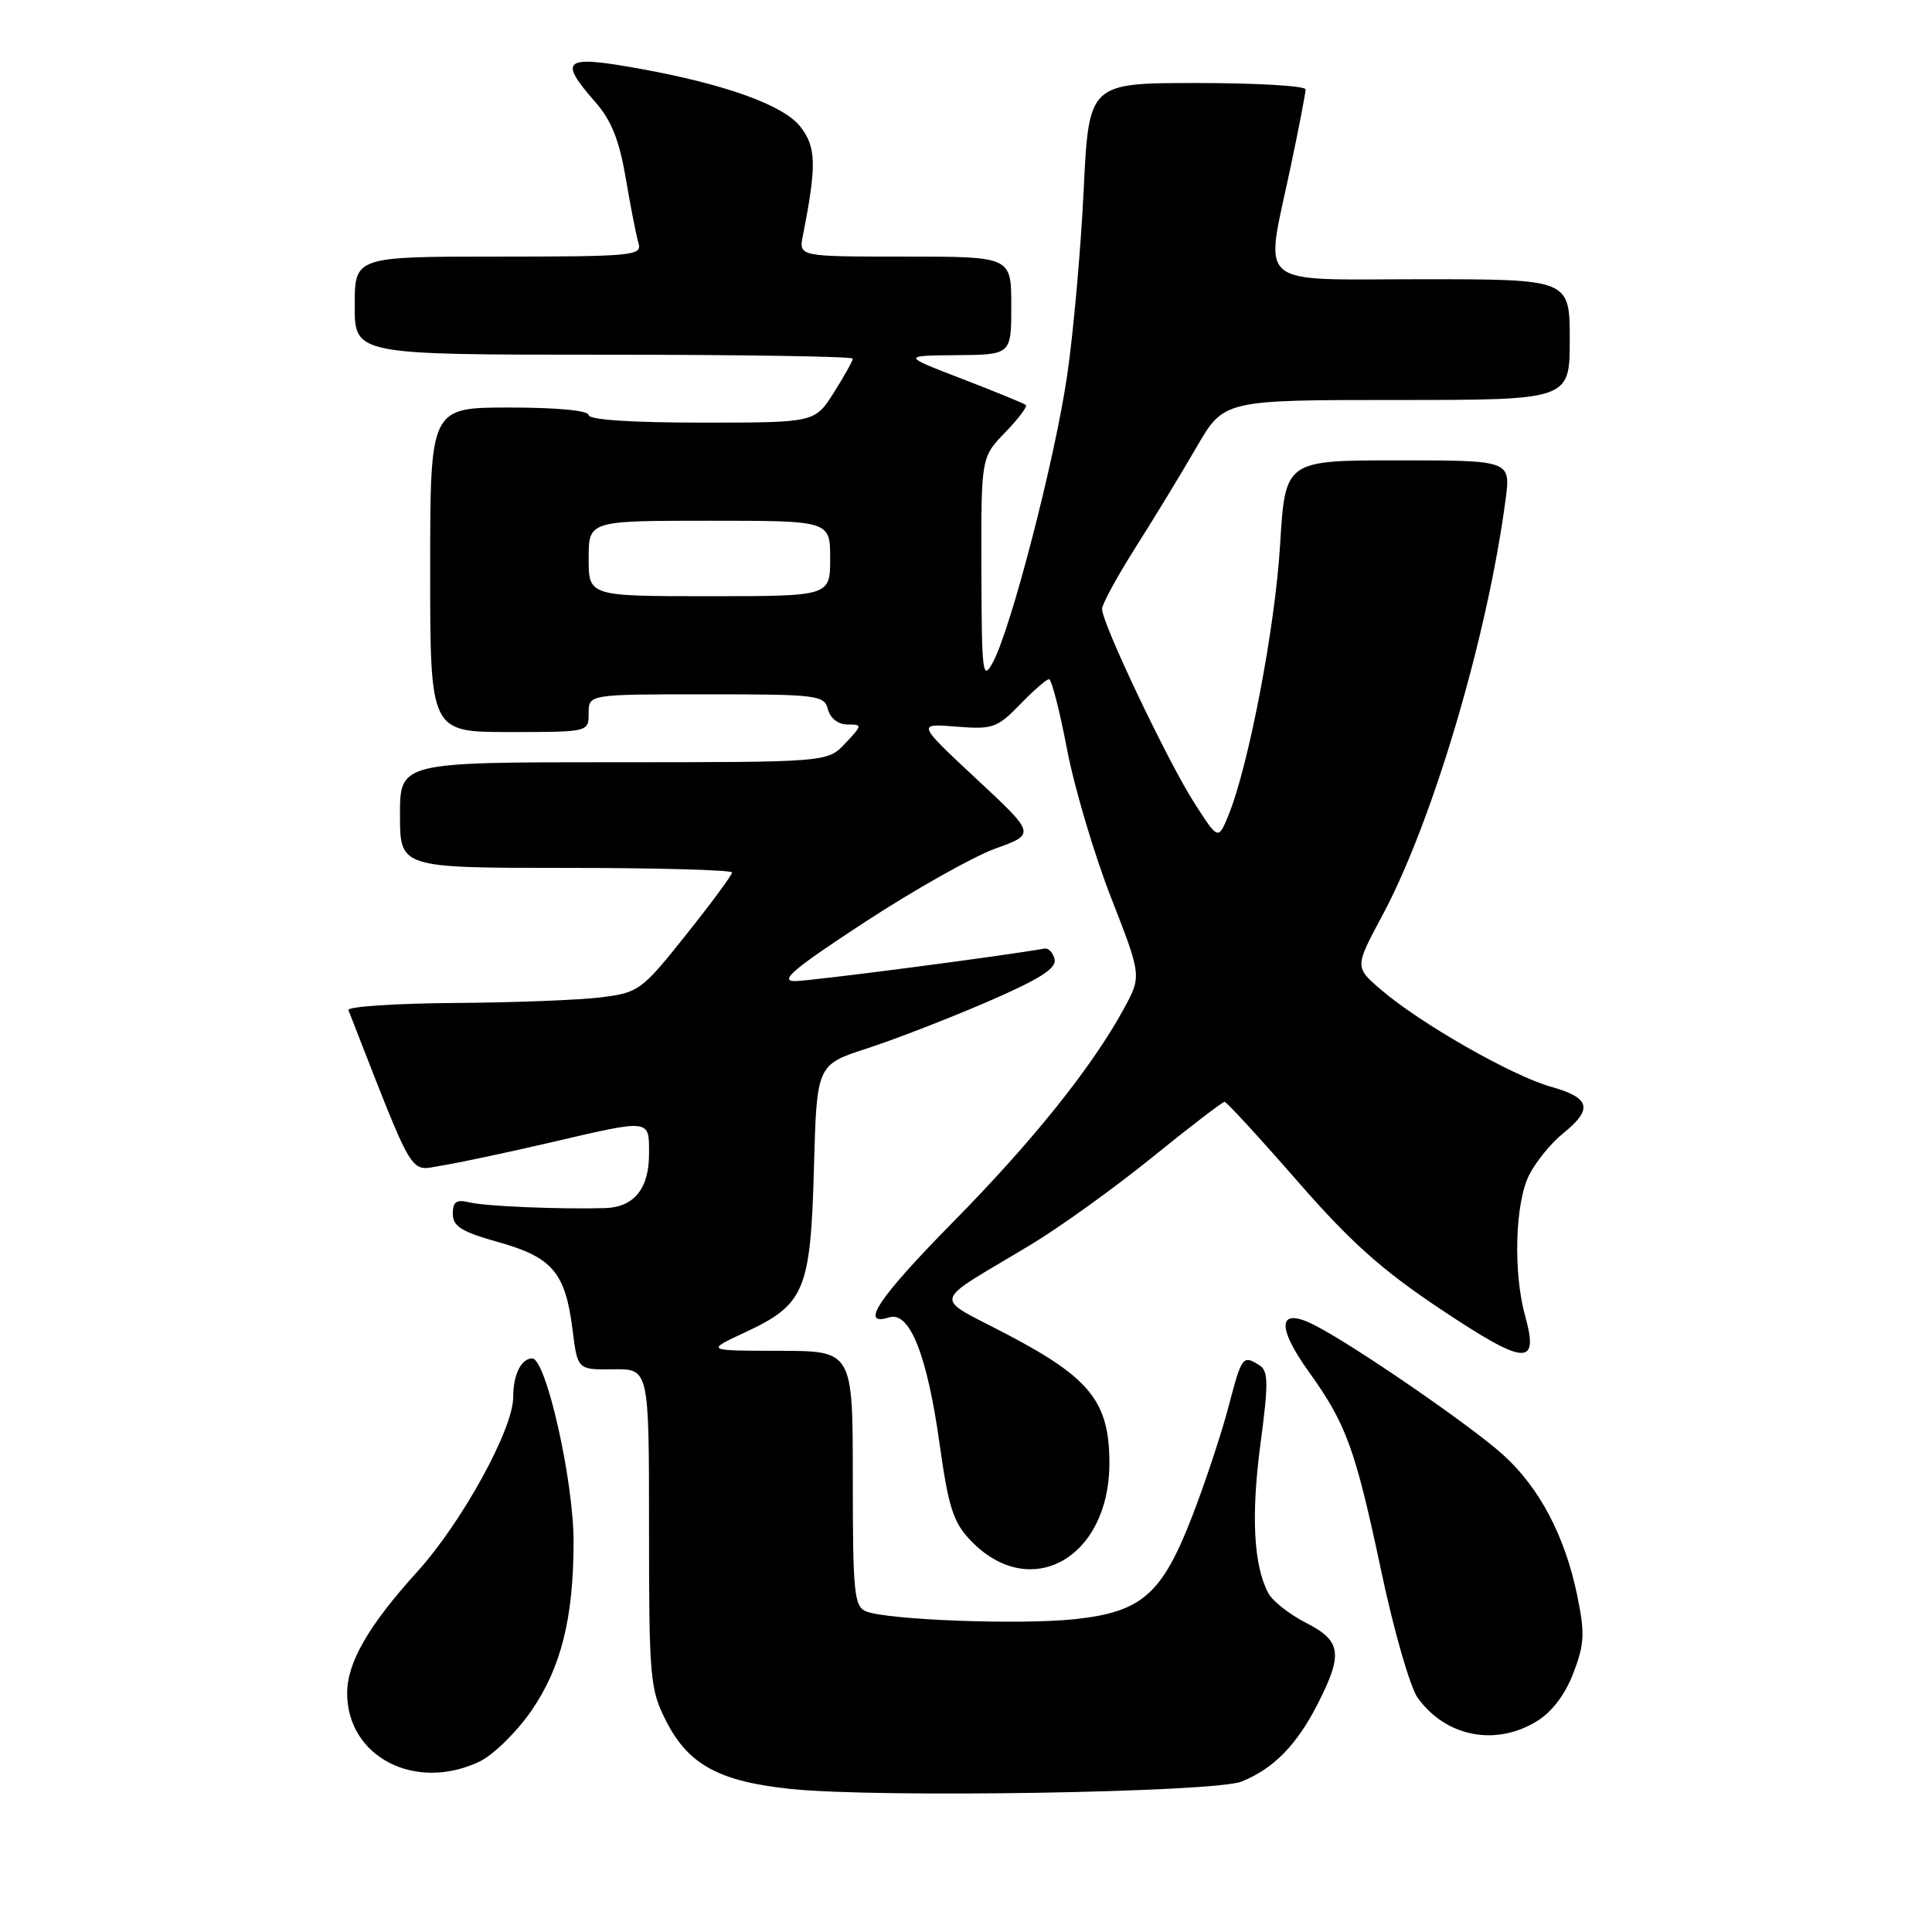 <?xml version="1.0" encoding="UTF-8" standalone="no"?>
<!DOCTYPE svg PUBLIC "-//W3C//DTD SVG 1.1//EN" "http://www.w3.org/Graphics/SVG/1.1/DTD/svg11.dtd" >
<svg xmlns="http://www.w3.org/2000/svg" xmlns:xlink="http://www.w3.org/1999/xlink" version="1.1" viewBox="0 0 256 256">
 <g >
 <path fill="currentColor"
d=" M 164.50 236.07 C 168.75 234.37 171.82 231.23 174.60 225.78 C 177.99 219.13 177.74 217.42 173.03 215.02 C 170.85 213.90 168.62 212.15 168.07 211.12 C 166.11 207.47 165.76 200.87 167.01 191.39 C 168.09 183.28 168.07 181.66 166.89 180.91 C 164.67 179.51 164.55 179.67 162.79 186.38 C 161.87 189.89 159.72 196.39 158.00 200.84 C 153.98 211.26 151.33 213.59 142.41 214.55 C 135.15 215.32 117.54 214.66 114.75 213.51 C 113.18 212.86 113.00 211.04 113.00 195.89 C 113.00 179.00 113.00 179.00 103.25 178.99 C 93.50 178.98 93.50 178.98 98.67 176.57 C 106.63 172.87 107.40 171.04 107.85 154.86 C 108.22 141.09 108.22 141.09 114.86 138.93 C 118.51 137.75 125.68 134.97 130.80 132.76 C 137.72 129.77 140.01 128.33 139.74 127.12 C 139.54 126.23 138.93 125.59 138.37 125.69 C 133.62 126.58 107.43 130.00 105.33 130.00 C 103.21 130.00 105.15 128.36 114.60 122.18 C 121.18 117.88 128.96 113.50 131.89 112.44 C 137.23 110.52 137.23 110.52 129.36 103.19 C 121.50 95.86 121.50 95.86 126.70 96.28 C 131.53 96.67 132.13 96.46 135.15 93.35 C 136.93 91.51 138.67 90.00 139.00 90.00 C 139.34 90.00 140.41 94.16 141.38 99.25 C 142.35 104.34 144.98 113.19 147.21 118.91 C 151.28 129.33 151.28 129.33 148.89 133.71 C 144.69 141.41 136.84 151.21 126.28 161.93 C 116.43 171.93 113.81 175.83 117.81 174.56 C 120.52 173.70 122.84 179.48 124.49 191.26 C 125.68 199.75 126.31 201.72 128.62 204.13 C 136.49 212.34 146.99 206.50 147.00 193.90 C 147.00 185.80 144.51 182.63 133.59 176.89 C 123.47 171.56 123.11 173.04 136.50 164.98 C 140.35 162.67 147.61 157.45 152.63 153.39 C 157.65 149.32 161.98 146.00 162.26 146.00 C 162.53 146.00 166.84 150.69 171.84 156.42 C 178.97 164.60 183.09 168.29 191.02 173.56 C 202.13 180.96 203.95 181.09 202.09 174.37 C 200.49 168.63 200.75 159.39 202.62 155.70 C 203.50 153.94 205.53 151.45 207.12 150.18 C 211.12 146.95 210.73 145.46 205.51 144.00 C 200.37 142.56 188.16 135.59 183.00 131.15 C 179.50 128.14 179.50 128.14 183.16 121.32 C 189.85 108.84 197.08 84.45 199.49 66.25 C 200.19 61.00 200.19 61.00 185.24 61.00 C 170.30 61.00 170.30 61.00 169.62 72.19 C 168.96 83.15 165.46 101.43 162.78 108.02 C 161.42 111.33 161.42 111.33 158.27 106.42 C 154.74 100.92 145.98 82.51 146.03 80.68 C 146.04 80.03 148.05 76.35 150.49 72.50 C 152.93 68.65 156.56 62.69 158.55 59.25 C 162.17 53.00 162.17 53.00 185.09 53.00 C 208.00 53.00 208.00 53.00 208.00 45.00 C 208.00 37.00 208.00 37.00 188.50 37.00 C 165.89 37.00 167.57 38.43 171.02 22.10 C 172.11 16.93 173.00 12.31 173.00 11.85 C 173.00 11.38 166.54 11.00 158.64 11.00 C 144.28 11.00 144.28 11.00 143.59 25.25 C 143.21 33.09 142.23 44.09 141.41 49.70 C 139.81 60.75 133.96 83.35 131.56 87.77 C 130.20 90.29 130.08 89.33 130.04 75.55 C 130.00 60.60 130.00 60.60 133.18 57.31 C 134.93 55.51 136.17 53.86 135.93 53.66 C 135.69 53.46 131.90 51.90 127.50 50.21 C 119.50 47.13 119.50 47.13 126.75 47.06 C 134.00 47.00 134.00 47.00 134.00 40.50 C 134.00 34.00 134.00 34.00 119.92 34.00 C 105.84 34.00 105.84 34.00 106.38 31.25 C 108.23 21.86 108.17 19.49 106.03 16.76 C 103.78 13.91 96.01 11.12 84.57 9.07 C 74.69 7.29 73.93 7.88 78.88 13.52 C 81.01 15.94 82.06 18.58 82.92 23.65 C 83.56 27.42 84.32 31.29 84.61 32.25 C 85.10 33.87 83.76 34.00 66.07 34.00 C 47.00 34.00 47.00 34.00 47.00 40.50 C 47.00 47.00 47.00 47.00 80.00 47.00 C 98.15 47.00 113.00 47.23 113.00 47.52 C 113.00 47.81 111.87 49.83 110.49 52.02 C 107.97 56.00 107.97 56.00 92.99 56.00 C 83.66 56.00 78.00 55.62 78.00 55.00 C 78.00 54.40 73.83 54.00 67.50 54.00 C 57.00 54.00 57.00 54.00 57.00 75.50 C 57.00 97.00 57.00 97.00 67.50 97.00 C 78.00 97.00 78.00 97.00 78.00 94.50 C 78.00 92.00 78.00 92.00 93.59 92.00 C 108.35 92.00 109.22 92.11 109.71 94.00 C 110.02 95.18 111.07 96.00 112.29 96.00 C 114.29 96.00 114.28 96.07 112.00 98.50 C 109.65 101.00 109.65 101.00 81.33 101.00 C 53.00 101.00 53.00 101.00 53.00 108.00 C 53.00 115.00 53.00 115.00 75.00 115.00 C 87.10 115.00 97.00 115.28 97.00 115.61 C 97.00 115.95 94.26 119.66 90.91 123.86 C 85.03 131.24 84.65 131.52 79.66 132.15 C 76.82 132.51 68.05 132.85 60.17 132.90 C 52.28 132.96 45.98 133.38 46.17 133.85 C 55.12 156.74 54.15 155.14 58.50 154.45 C 60.70 154.10 67.15 152.73 72.84 151.41 C 86.36 148.26 86.00 148.22 86.00 152.93 C 86.00 157.50 84.00 159.97 80.18 160.08 C 74.20 160.25 64.36 159.84 62.25 159.33 C 60.47 158.90 60.00 159.21 60.00 160.84 C 60.00 162.50 61.16 163.22 66.08 164.60 C 73.21 166.60 74.93 168.65 75.87 176.24 C 76.53 181.50 76.53 181.50 81.26 181.44 C 86.00 181.37 86.00 181.37 86.00 202.48 C 86.00 222.38 86.13 223.83 88.25 228.02 C 91.20 233.83 95.28 236.06 104.81 237.05 C 116.35 238.25 160.88 237.51 164.50 236.07 Z  M 63.53 233.42 C 65.37 232.54 68.46 229.51 70.42 226.67 C 74.37 220.92 76.00 214.37 76.00 204.24 C 76.00 196.15 72.35 180.00 70.52 180.00 C 69.06 180.00 68.00 182.16 68.00 185.15 C 68.00 189.37 61.20 201.74 55.29 208.26 C 48.83 215.39 46.00 220.29 46.00 224.35 C 46.00 232.80 55.02 237.46 63.53 233.42 Z  M 203.63 228.08 C 205.63 226.86 207.39 224.55 208.48 221.69 C 209.96 217.82 210.02 216.43 208.98 211.36 C 207.35 203.50 203.99 197.13 199.18 192.78 C 194.90 188.91 179.57 178.36 174.23 175.61 C 169.37 173.11 169.04 175.66 173.42 181.76 C 178.39 188.68 179.58 191.95 183.03 208.22 C 184.70 216.11 186.86 223.62 187.87 225.00 C 191.62 230.15 198.15 231.42 203.63 228.08 Z  M 78.00 74.00 C 78.00 69.00 78.00 69.00 94.00 69.00 C 110.00 69.00 110.00 69.00 110.00 74.00 C 110.00 79.00 110.00 79.00 94.00 79.00 C 78.00 79.00 78.00 79.00 78.00 74.00 Z "/>
</g>
</svg>